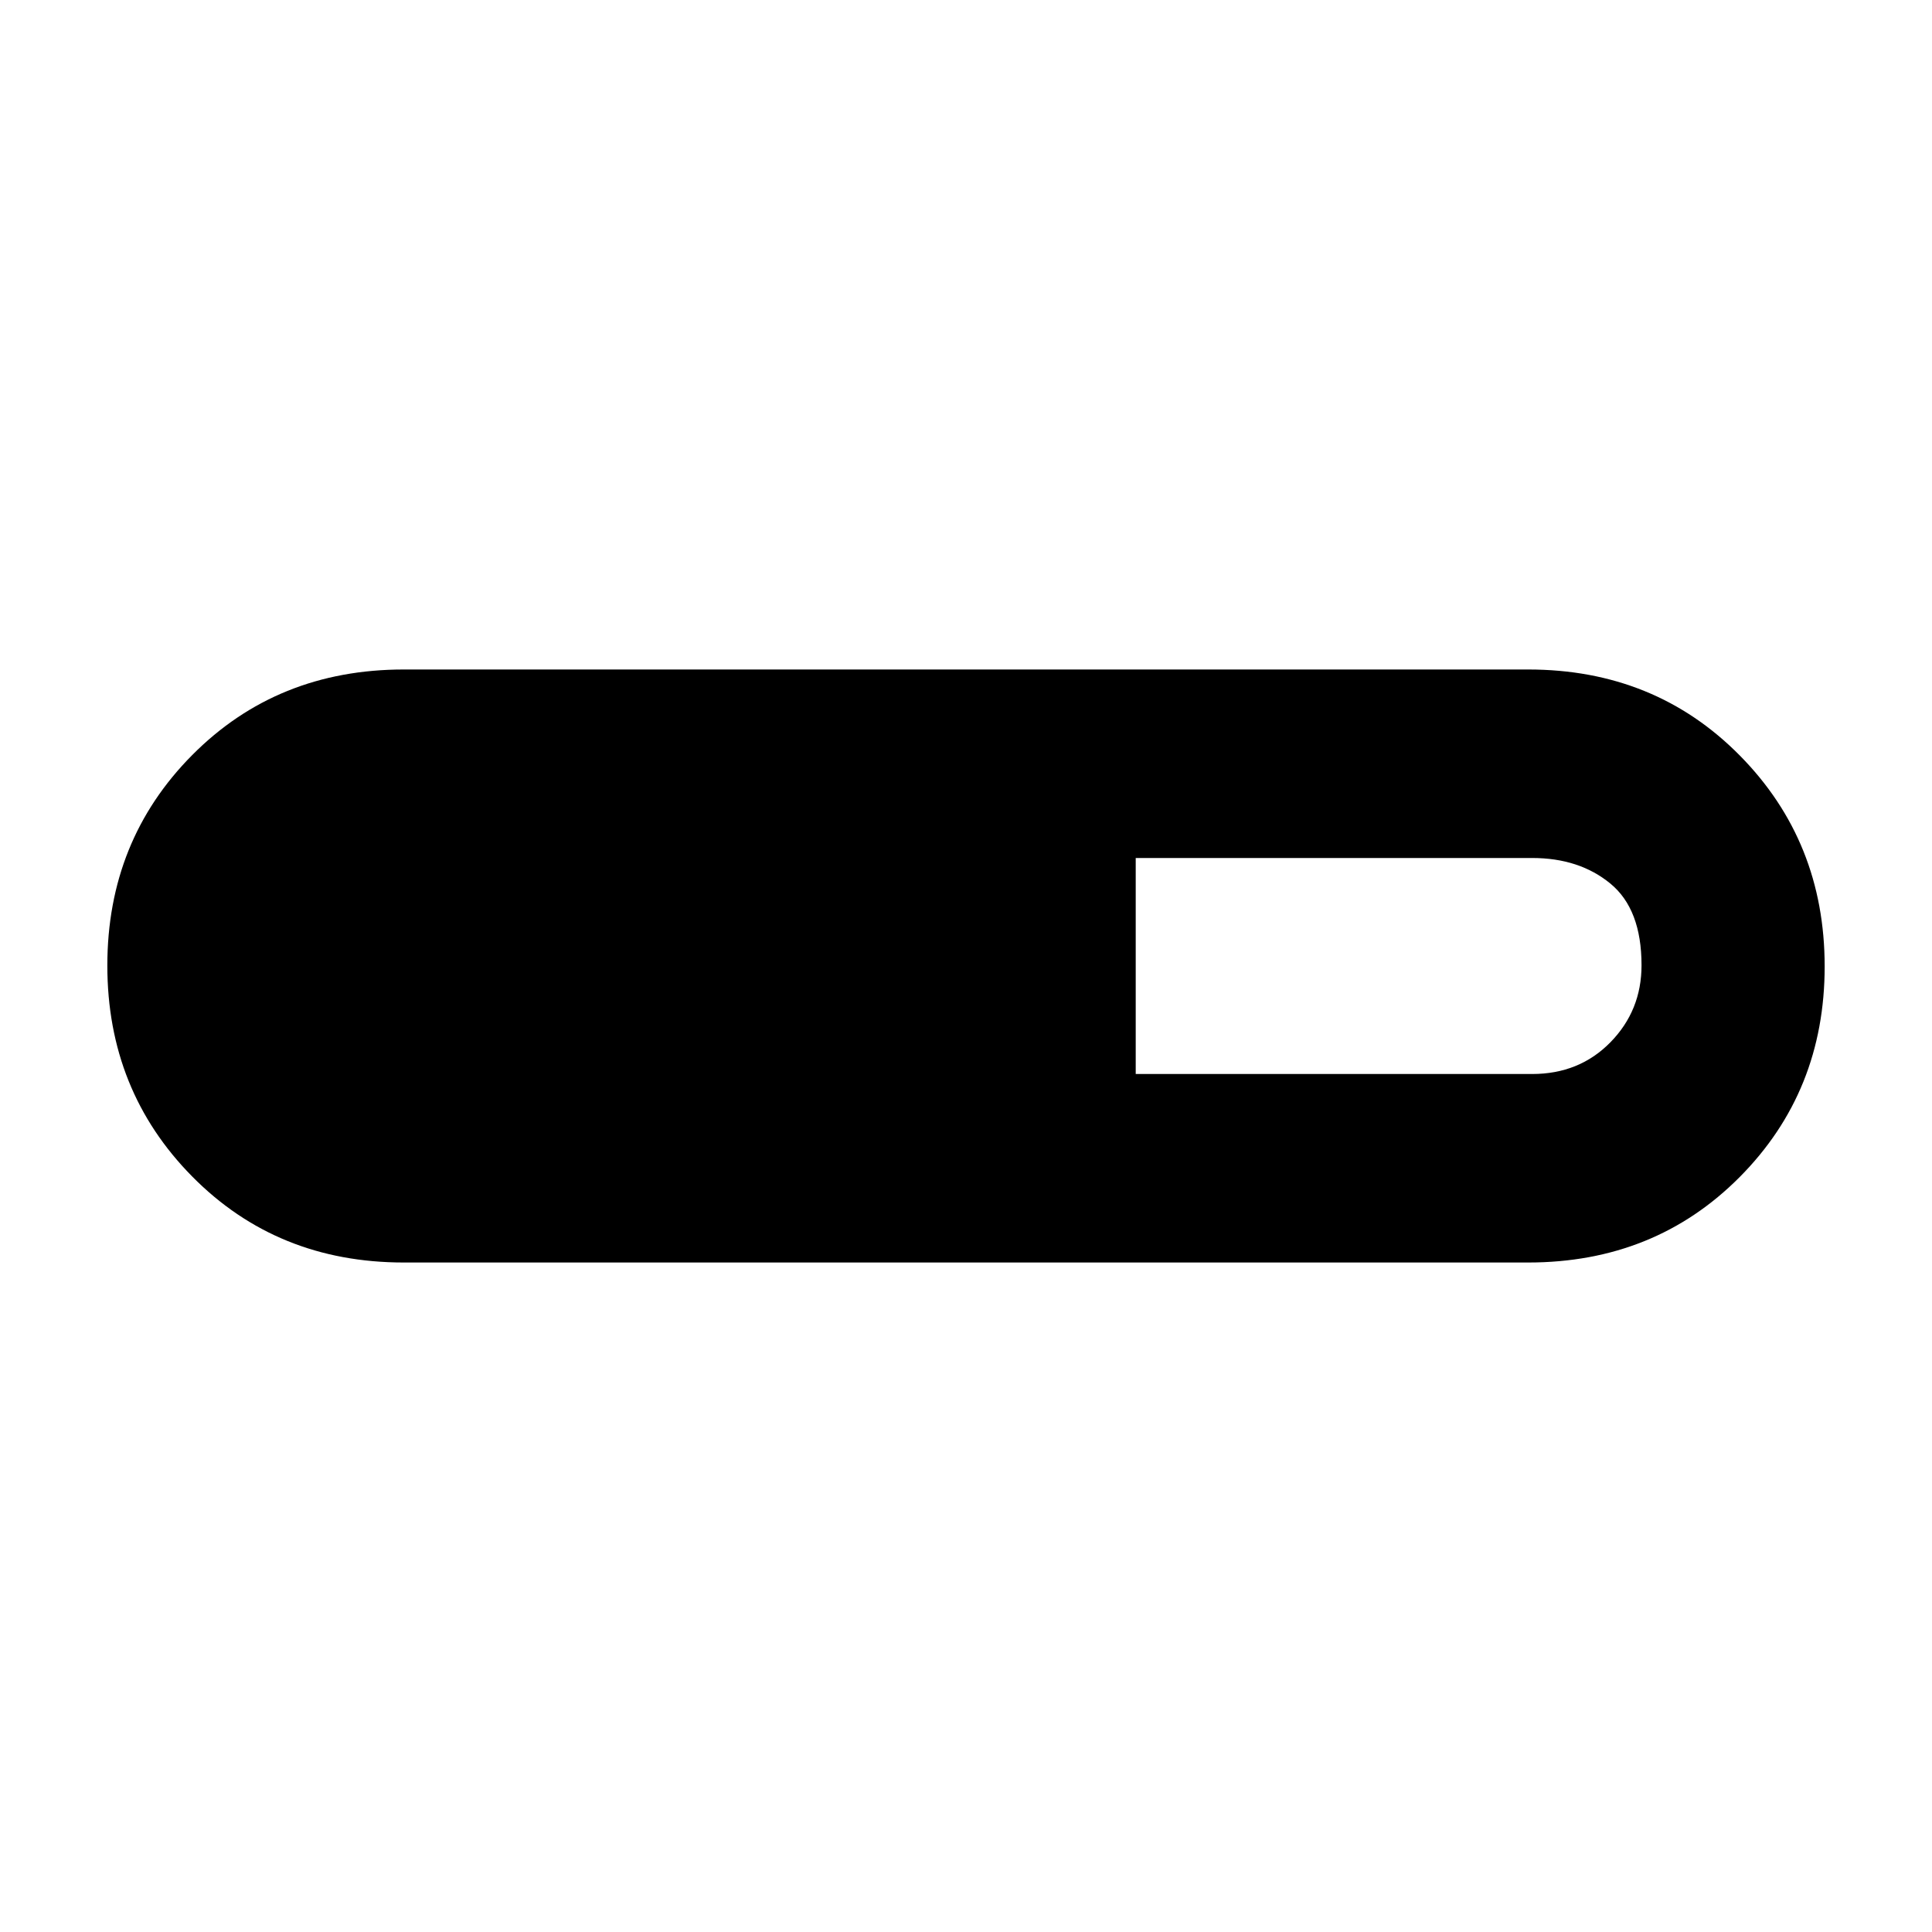<svg xmlns="http://www.w3.org/2000/svg" height="40" viewBox="0 -960 960 960" width="40"><path d="M200.667-332.667q-62.945 0-105.139-42.716-42.194-42.715-42.194-104.833 0-62.117 42.194-104.617 42.194-42.5 105.139-42.5h558.666q62.945 0 105.139 42.716 42.194 42.715 42.194 104.833 0 62.117-42.194 104.617-42.194 42.5-105.139 42.5H200.667Zm363.666-93.666h197q23.425 0 38.88-15.772 15.454-15.772 15.454-38.269 0-27.831-15.454-40.562-15.455-12.731-38.88-12.731h-197v107.334Z"/></svg>